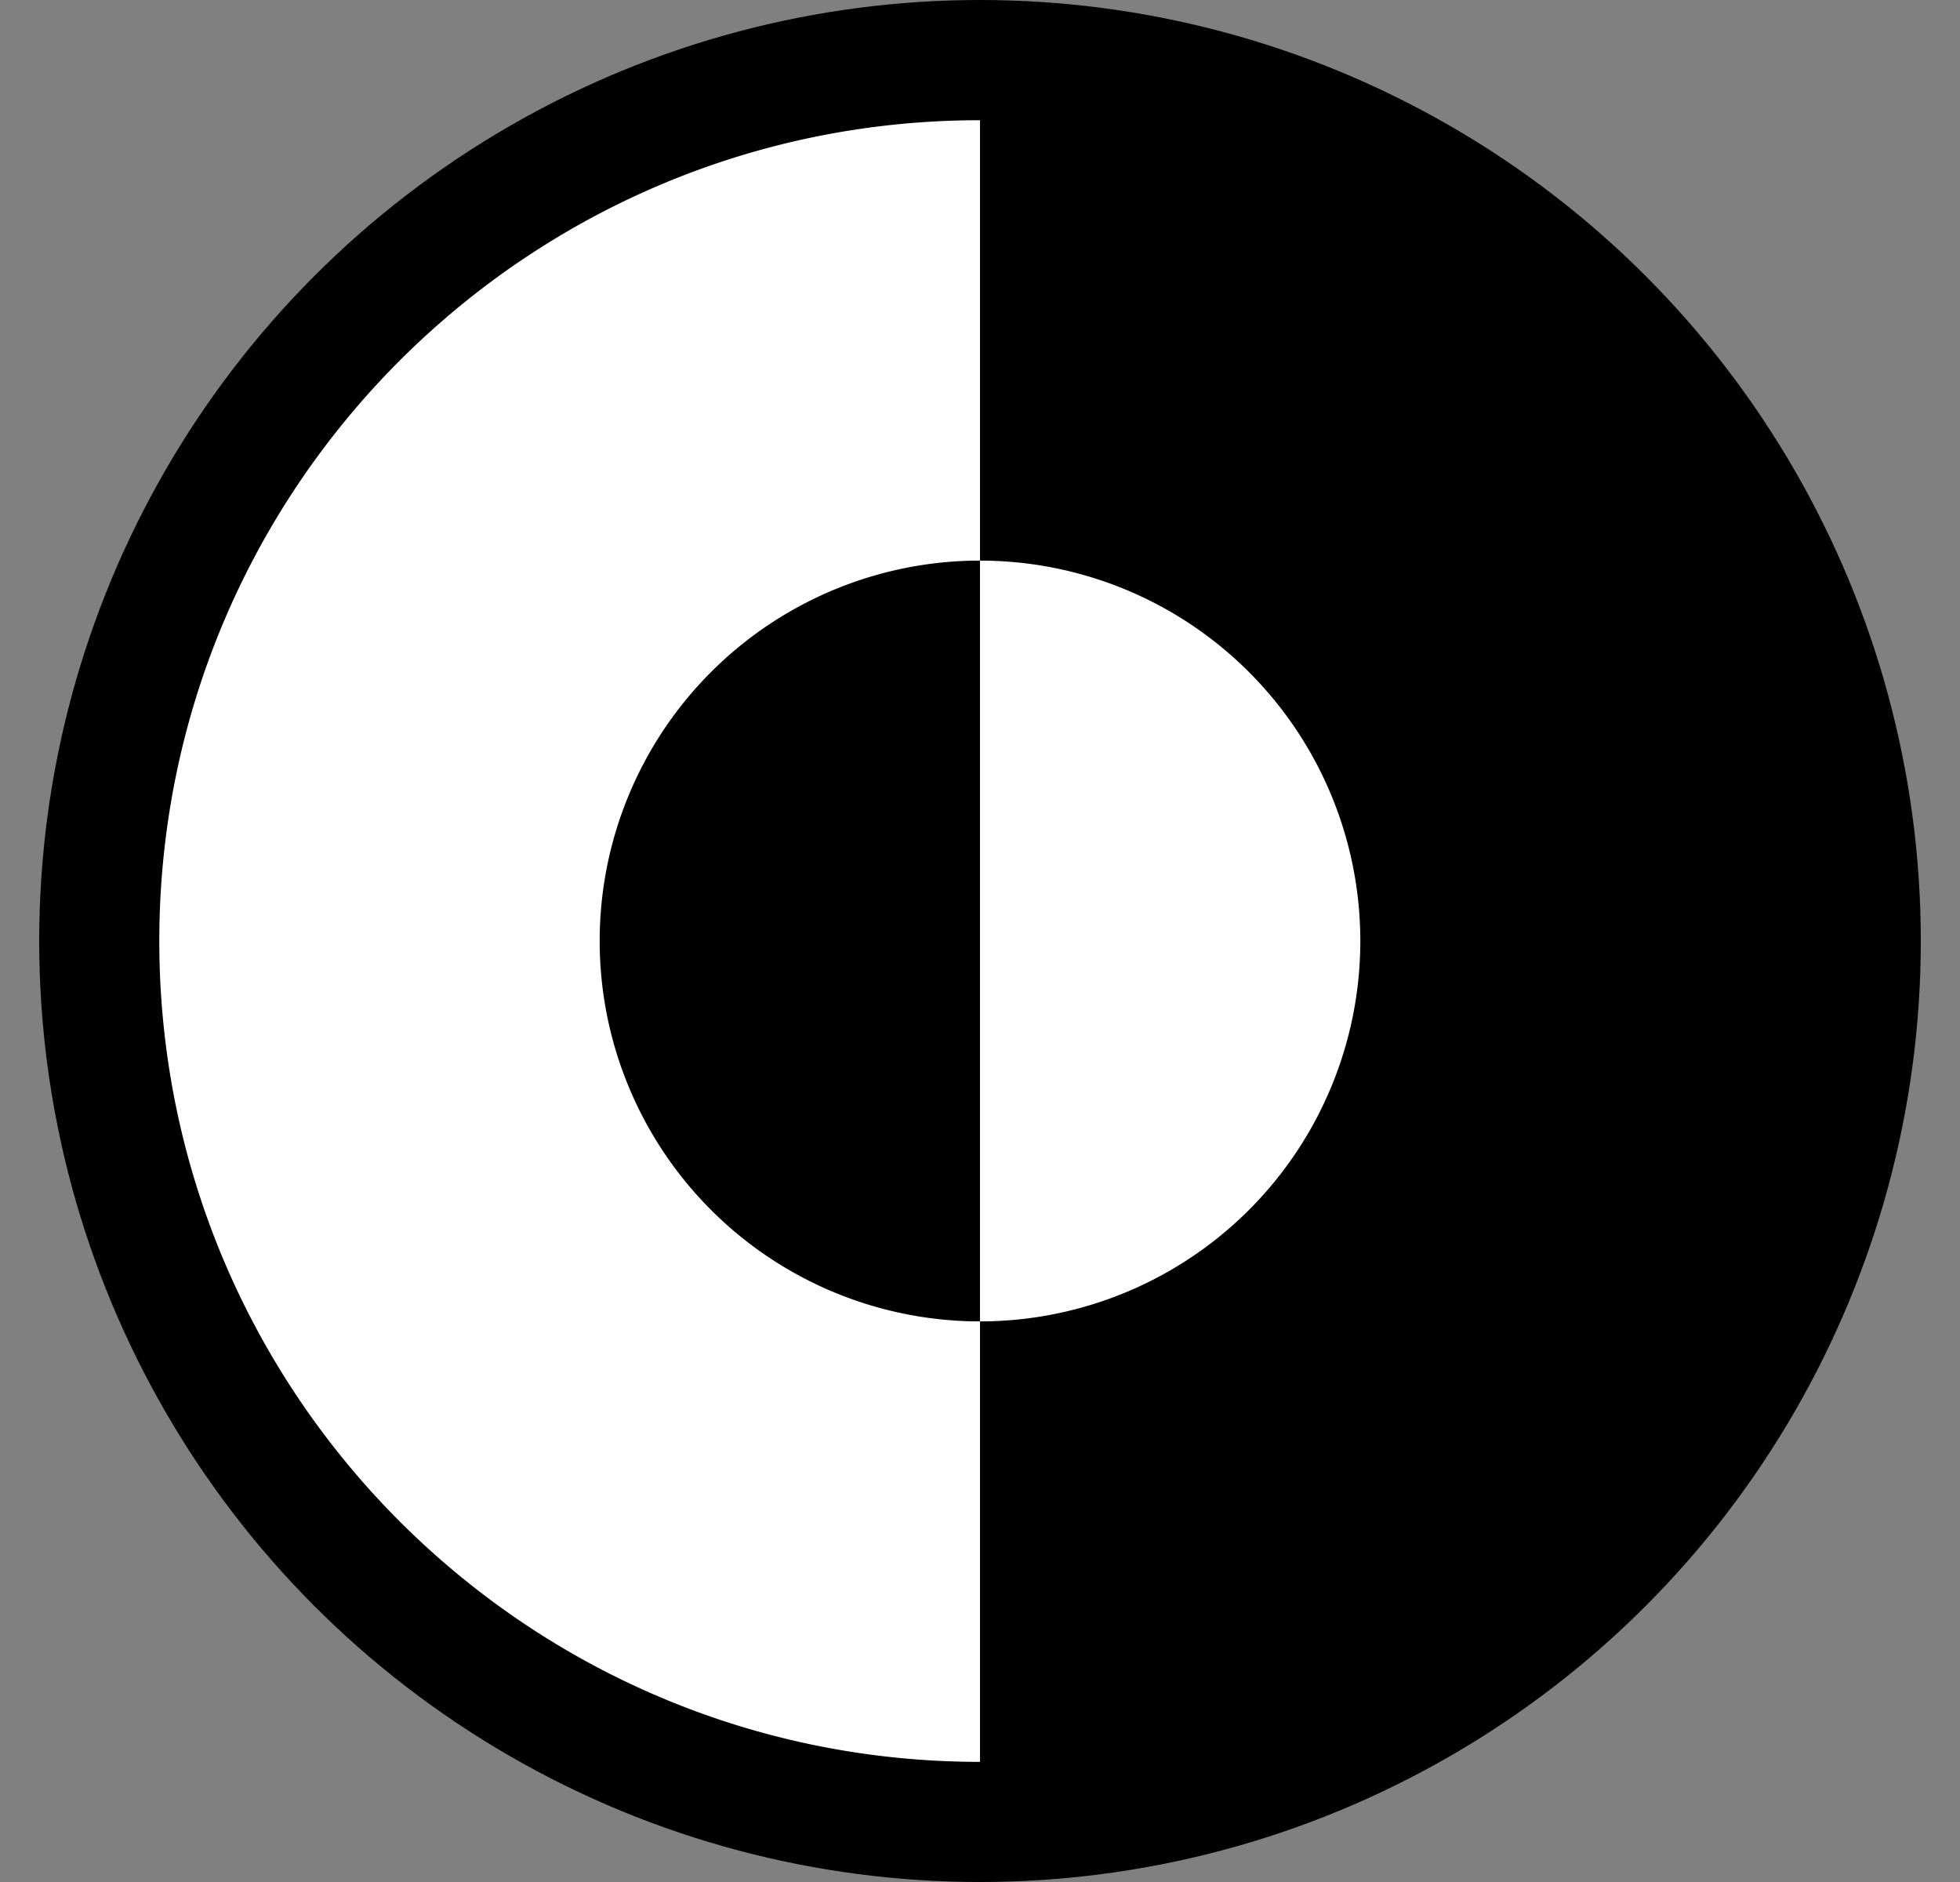 <svg width="25" height="24" fill="none" xmlns="http://www.w3.org/2000/svg"><rect width="100%" height="100%" fill="#808080" stroke="none"/><circle cx="12.5" cy="12" r="12" fill="#000"/><path d="M12.5 22.467c5.781 0 10.468-4.686 10.468-10.468 0-5.781-4.687-10.468-10.468-10.468v20.936z" fill="#000"/><path d="M12.5 1.533C6.719 1.533 2.032 6.219 2.032 12c0 5.781 4.687 10.468 10.468 10.468V1.533zm0 15.318a4.851 4.851 0 100-9.702v9.702z" fill="#fff"/><path d="M12.5 7.149a4.851 4.851 0 100 9.702V7.15z" fill="#000"/></svg>